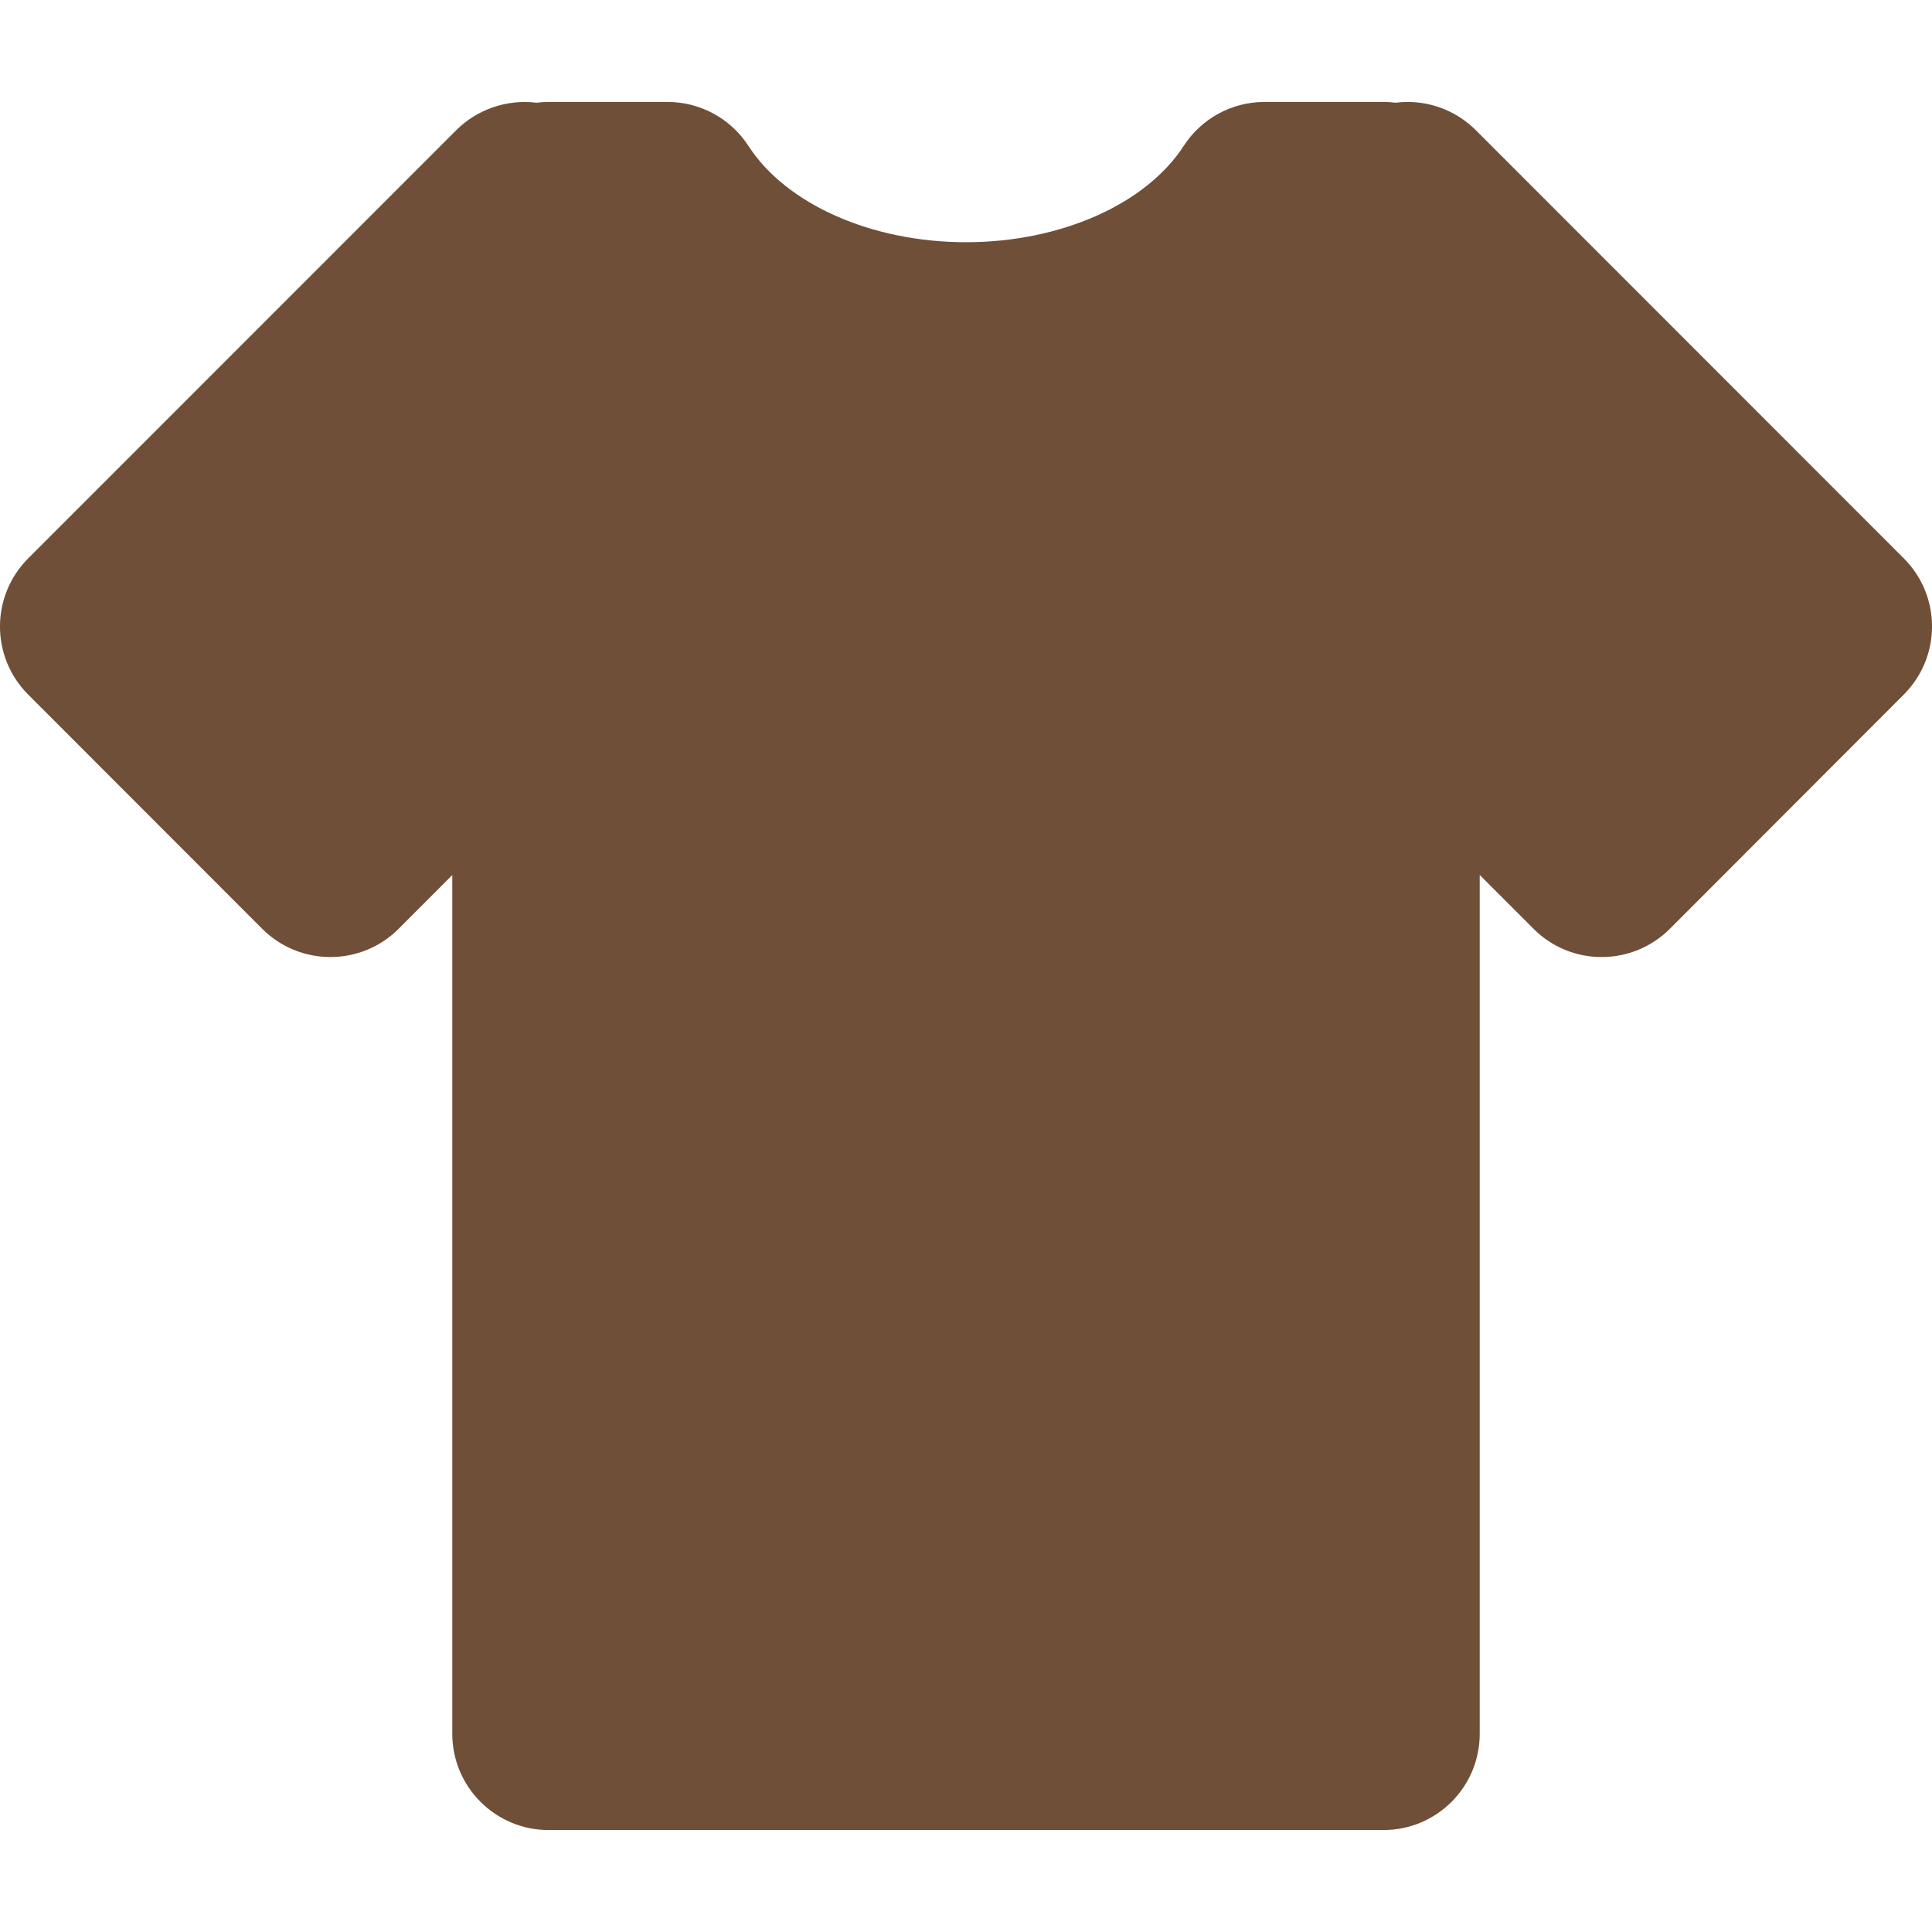 <svg width="30" height="30" viewBox="0 0 30 30" fill="none" xmlns="http://www.w3.org/2000/svg">
<path d="M21.859 3.078L21.484 3.454V3.078H19.636C18.803 4.365 17.044 5.255 15.001 5.255C12.959 5.255 11.2 4.365 10.367 3.078H8.519V3.454L8.143 3.078L1.496 9.728L5.132 13.367L8.519 9.978V26.922H21.483V9.979L24.87 13.368L28.505 9.728L21.859 3.078Z" fill="#704F38"/>
<path d="M21.482 28.417H8.518C7.693 28.417 7.023 27.747 7.023 26.922V13.588L6.188 14.424C5.908 14.705 5.527 14.861 5.13 14.861C4.734 14.861 4.353 14.704 4.073 14.424L0.437 10.785C-0.146 10.201 -0.146 9.256 0.437 8.671L7.085 2.021C7.41 1.696 7.878 1.538 8.33 1.595C8.392 1.587 8.455 1.583 8.518 1.583H10.366C10.873 1.583 11.346 1.84 11.621 2.265C12.209 3.174 13.536 3.761 15 3.761C16.465 3.761 17.792 3.174 18.381 2.265C18.656 1.84 19.128 1.583 19.635 1.583H21.483C21.547 1.583 21.61 1.587 21.672 1.595C21.733 1.587 21.795 1.583 21.858 1.583C22.254 1.583 22.635 1.741 22.916 2.021L29.563 8.671C30.146 9.254 30.146 10.2 29.563 10.784L25.928 14.424C25.648 14.704 25.267 14.861 24.871 14.861C24.475 14.862 24.094 14.705 23.814 14.424L22.977 13.587V26.922C22.977 27.748 22.308 28.417 21.482 28.417ZM10.013 25.427H19.987V9.979C19.987 9.375 20.351 8.83 20.91 8.598C21.468 8.366 22.11 8.494 22.539 8.923L24.869 11.253L26.392 9.728L21.61 4.943C21.371 4.965 21.137 4.927 20.912 4.835C20.756 4.77 20.614 4.681 20.492 4.572H20.363C19.129 5.932 17.152 6.75 15 6.75C12.849 6.75 10.872 5.932 9.638 4.572H9.509C9.387 4.681 9.246 4.77 9.09 4.835C8.863 4.928 8.623 4.961 8.39 4.943L3.607 9.729L5.13 11.253L7.46 8.923C7.887 8.494 8.53 8.367 9.089 8.598C9.648 8.83 10.012 9.375 10.012 9.979V25.427H10.013Z" fill="#704F38"/>
</svg>
